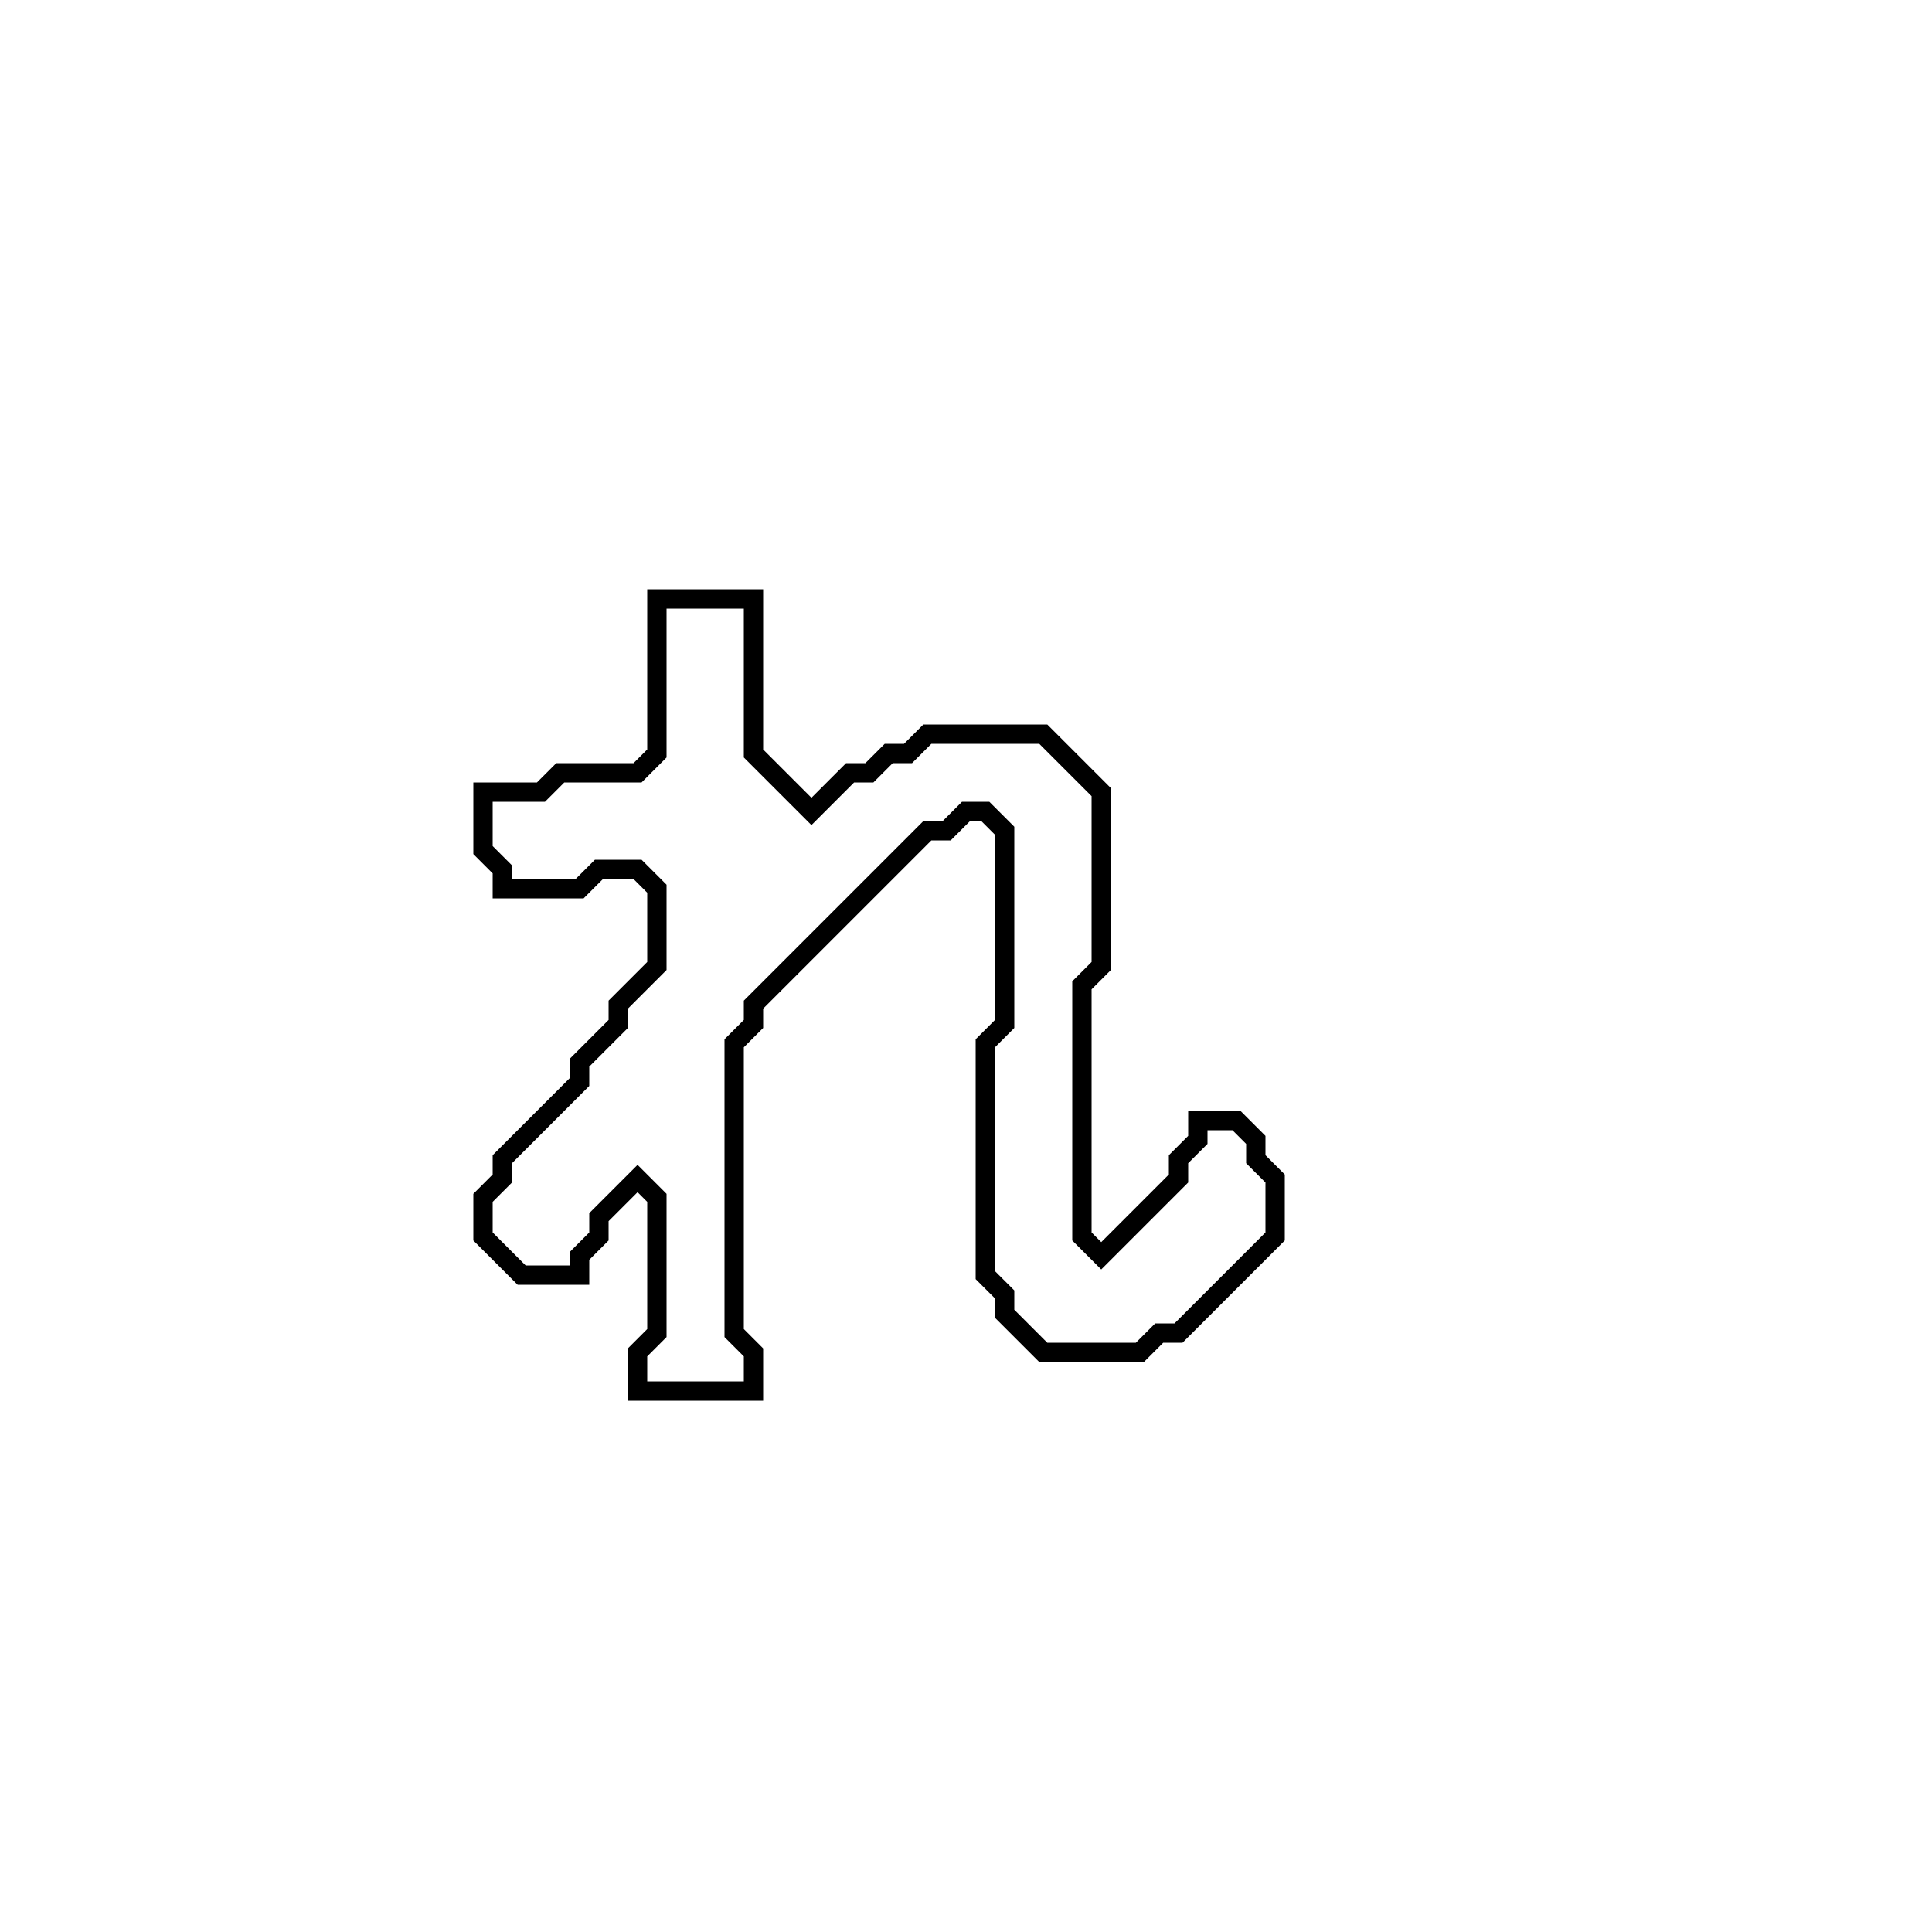 <?xml version="1.0" encoding="utf-8" ?>
<svg baseProfile="full" height="100" version="1.1" width="100" xmlns="http://www.w3.org/2000/svg" xmlns:ev="http://www.w3.org/2001/xml-events" xmlns:xlink="http://www.w3.org/1999/xlink"><defs /><polygon fill="none" id="1" points="34,31 34,39 33,40 29,40 28,41 25,41 25,44 26,45 26,46 30,46 31,45 33,45 34,46 34,50 32,52 32,53 30,55 30,56 26,60 26,61 25,62 25,64 27,66 30,66 30,65 31,64 31,63 33,61 34,62 34,69 33,70 33,72 39,72 39,70 38,69 38,54 39,53 39,52 48,43 49,43 50,42 51,42 52,43 52,53 51,54 51,66 52,67 52,68 54,70 59,70 60,69 61,69 66,64 66,61 65,60 65,59 64,58 62,58 62,59 61,60 61,61 57,65 56,64 56,51 57,50 57,41 54,38 48,38 47,39 46,39 45,40 44,40 42,42 39,39 39,31" stroke="black" stroke-width="1" /></svg>